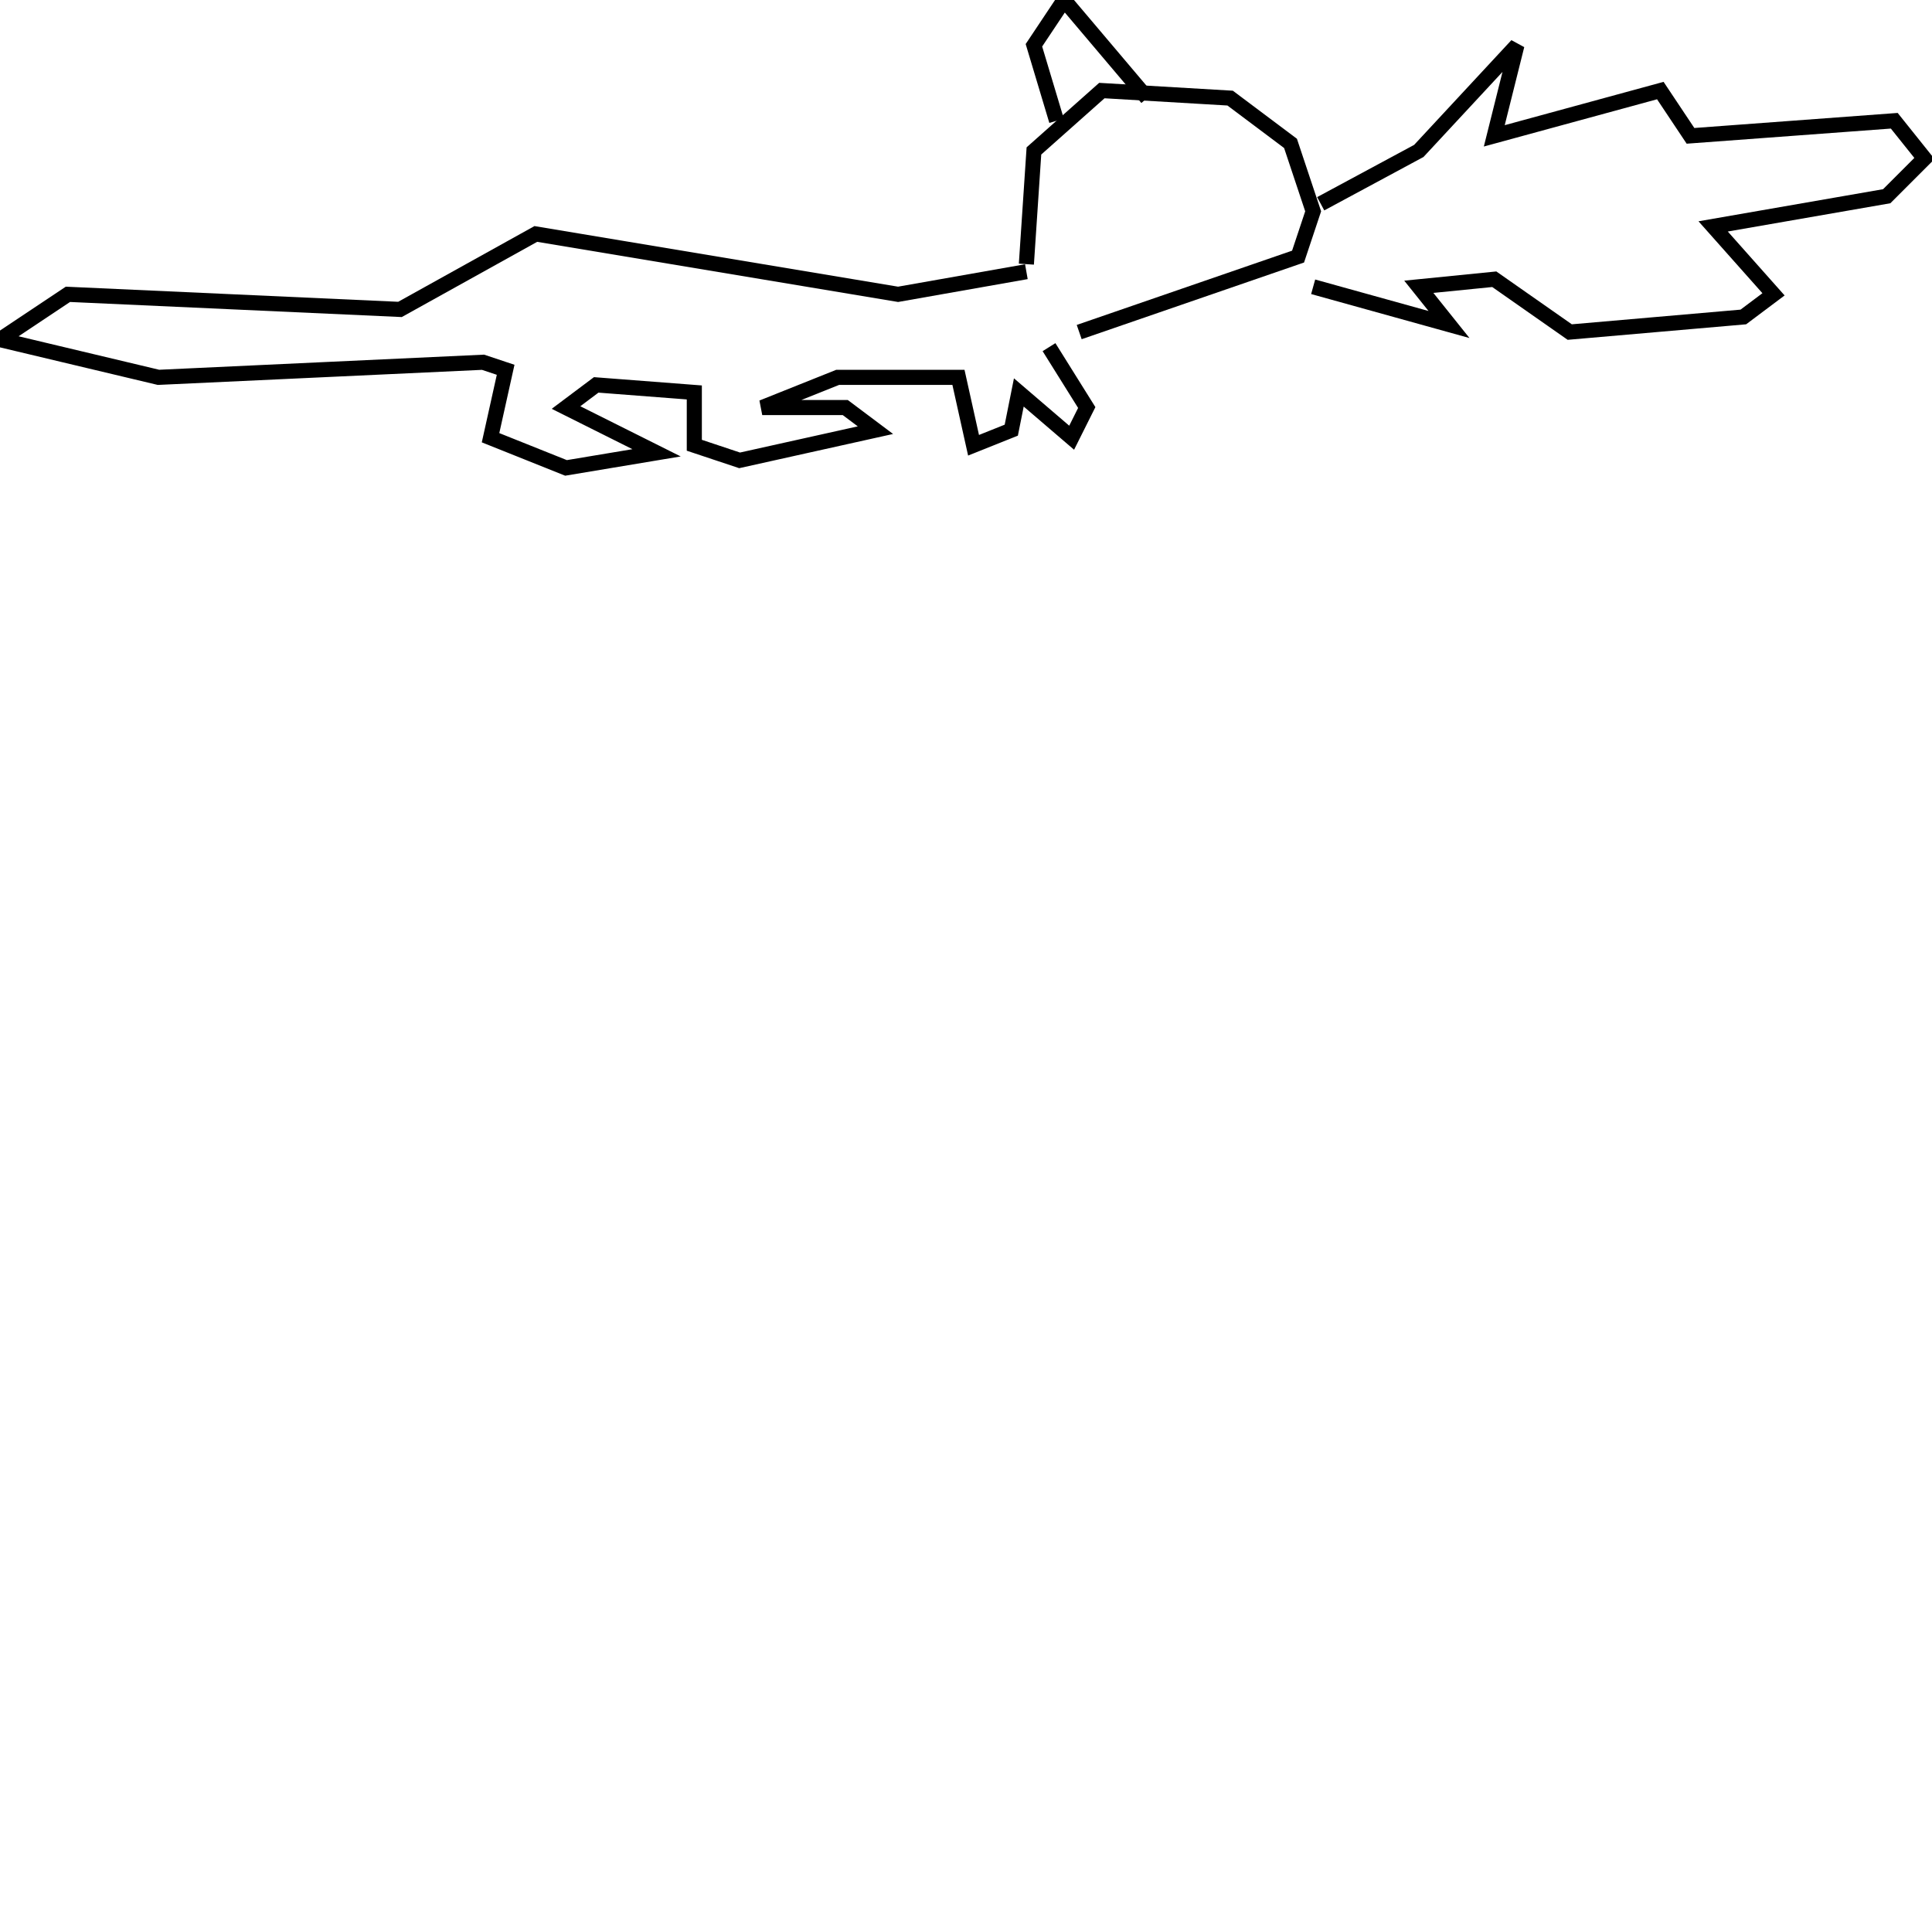 <?xml version="1.0" encoding="utf-8" ?>
<svg baseProfile="full" height="256" version="1.1" width="256" xmlns="http://www.w3.org/2000/svg" xmlns:ev="http://www.w3.org/2001/xml-events" xmlns:xlink="http://www.w3.org/1999/xlink"><defs /><polyline fill="none" points="136,36 119,39 71,31 53,41 9,39 0,45 21,50 64,48 67,49 65,58 75,62 87,60 75,54 79,51 92,52 92,59 98,61 116,57 112,54 101,54 111,50 127,50 129,59 134,57 135,52 142,58 144,54 139,46" stroke="rgb(0%,0%,0%)" stroke-width="2" /><polyline fill="none" points="136,35 137,20 146,12 163,13 171,19 174,28 172,34 143,44" stroke="rgb(0%,0%,0%)" stroke-width="2" /><polyline fill="none" points="175,27 188,20 201,6 198,18 220,12 224,18 251,16 255,21 250,26 227,30 235,39 231,42 208,44 198,37 188,38 192,43 174,38" stroke="rgb(0%,0%,0%)" stroke-width="2" /><polyline fill="none" points="140,16 137,6 141,0 152,13" stroke="rgb(0%,0%,0%)" stroke-width="2" /></svg>